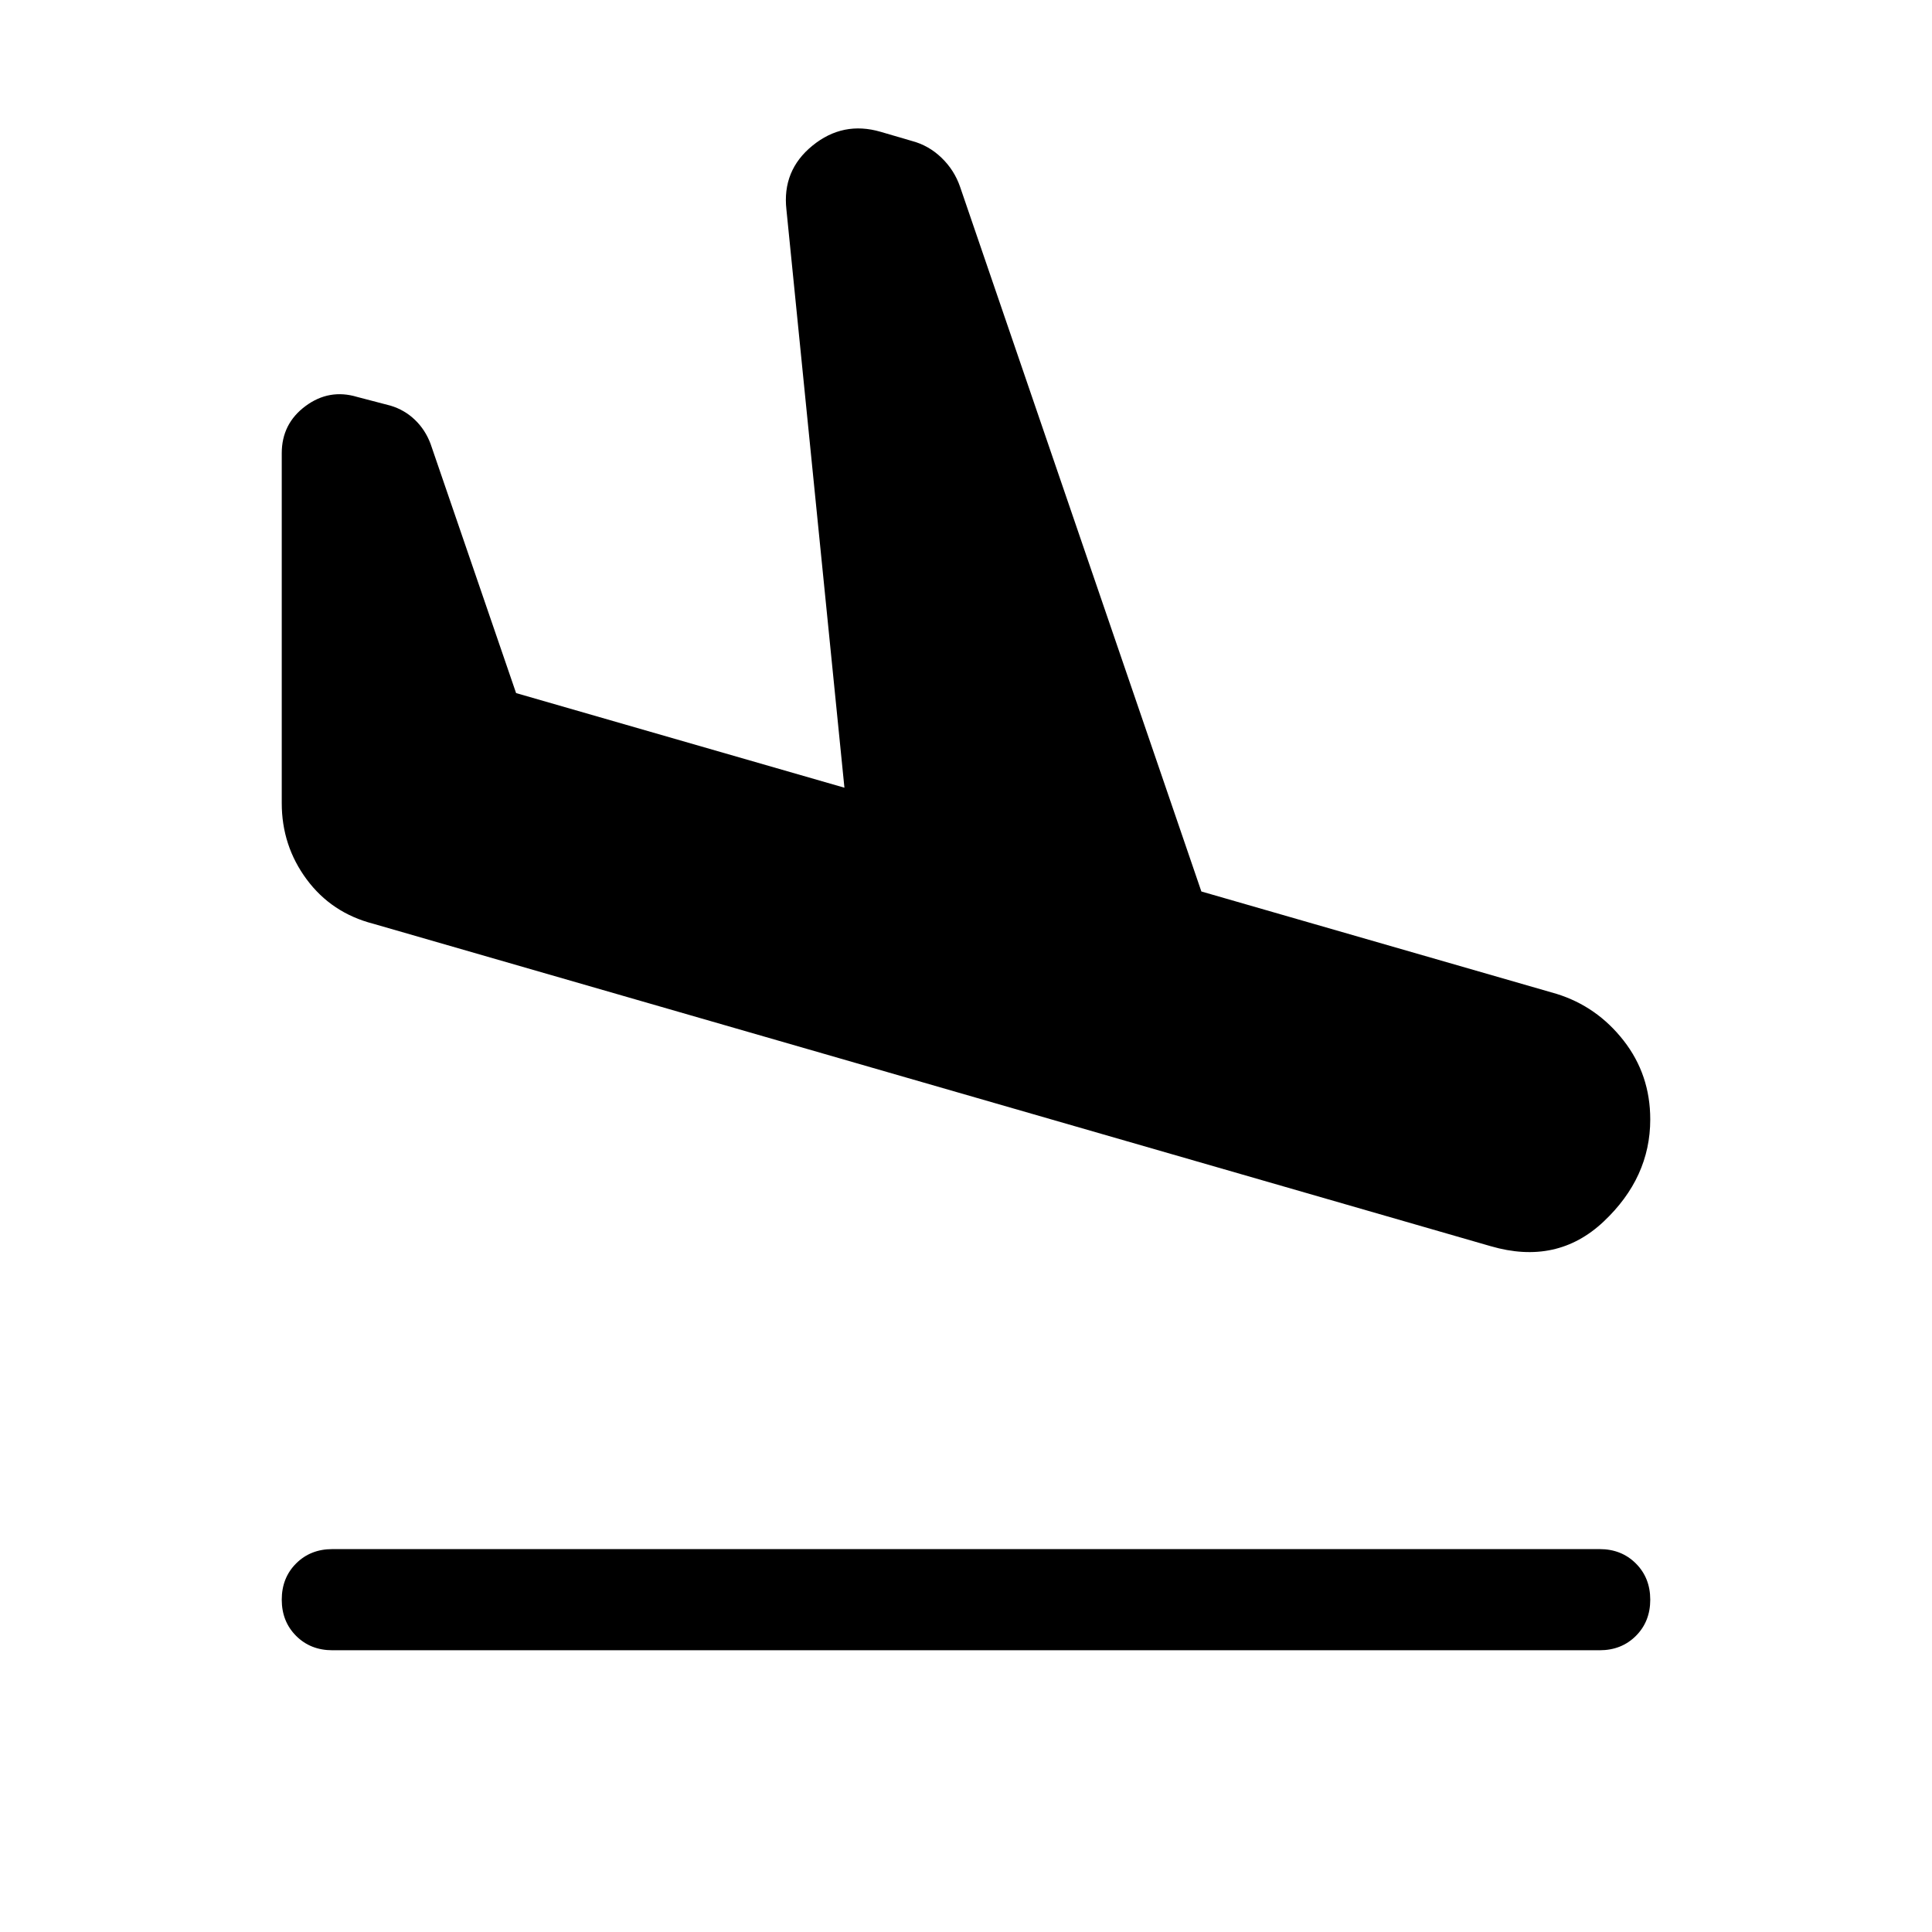 <svg xmlns="http://www.w3.org/2000/svg" viewBox="0 -960 960 960" width="32" height="32"><path d="M165.13-140q-10.85 0-17.99-7.14-7.14-7.14-7.14-18t7.14-17.99q7.14-7.13 17.99-7.13h629.74q10.85 0 17.99 7.15 7.14 7.14 7.14 17.99 0 10.86-7.14 17.99-7.14 7.13-17.99 7.13H165.13Zm575.61-200.77L185.46-501q-20.72-5.36-33.09-22.06Q140-539.77 140-560.95v-173.84q0-14.67 11.77-23.41 11.77-8.75 25.7-4.57l16.59 4.34q6.97 2.1 12.12 7.05 5.15 4.94 7.77 11.94l42.49 123.83 163.15 47.02-28.82-287.23q-2.2-19.49 12.95-31.82 15.15-12.33 33.87-6.86l15.42 4.51q8.4 2.2 14.8 8.36 6.41 6.16 9.27 14.53l119.87 350.07 176.51 50.88q20.03 6.23 33.29 23.19Q820-426 820-403.78q0 28.96-23.17 50.78-23.16 21.82-56.09 12.23Z"/></svg>